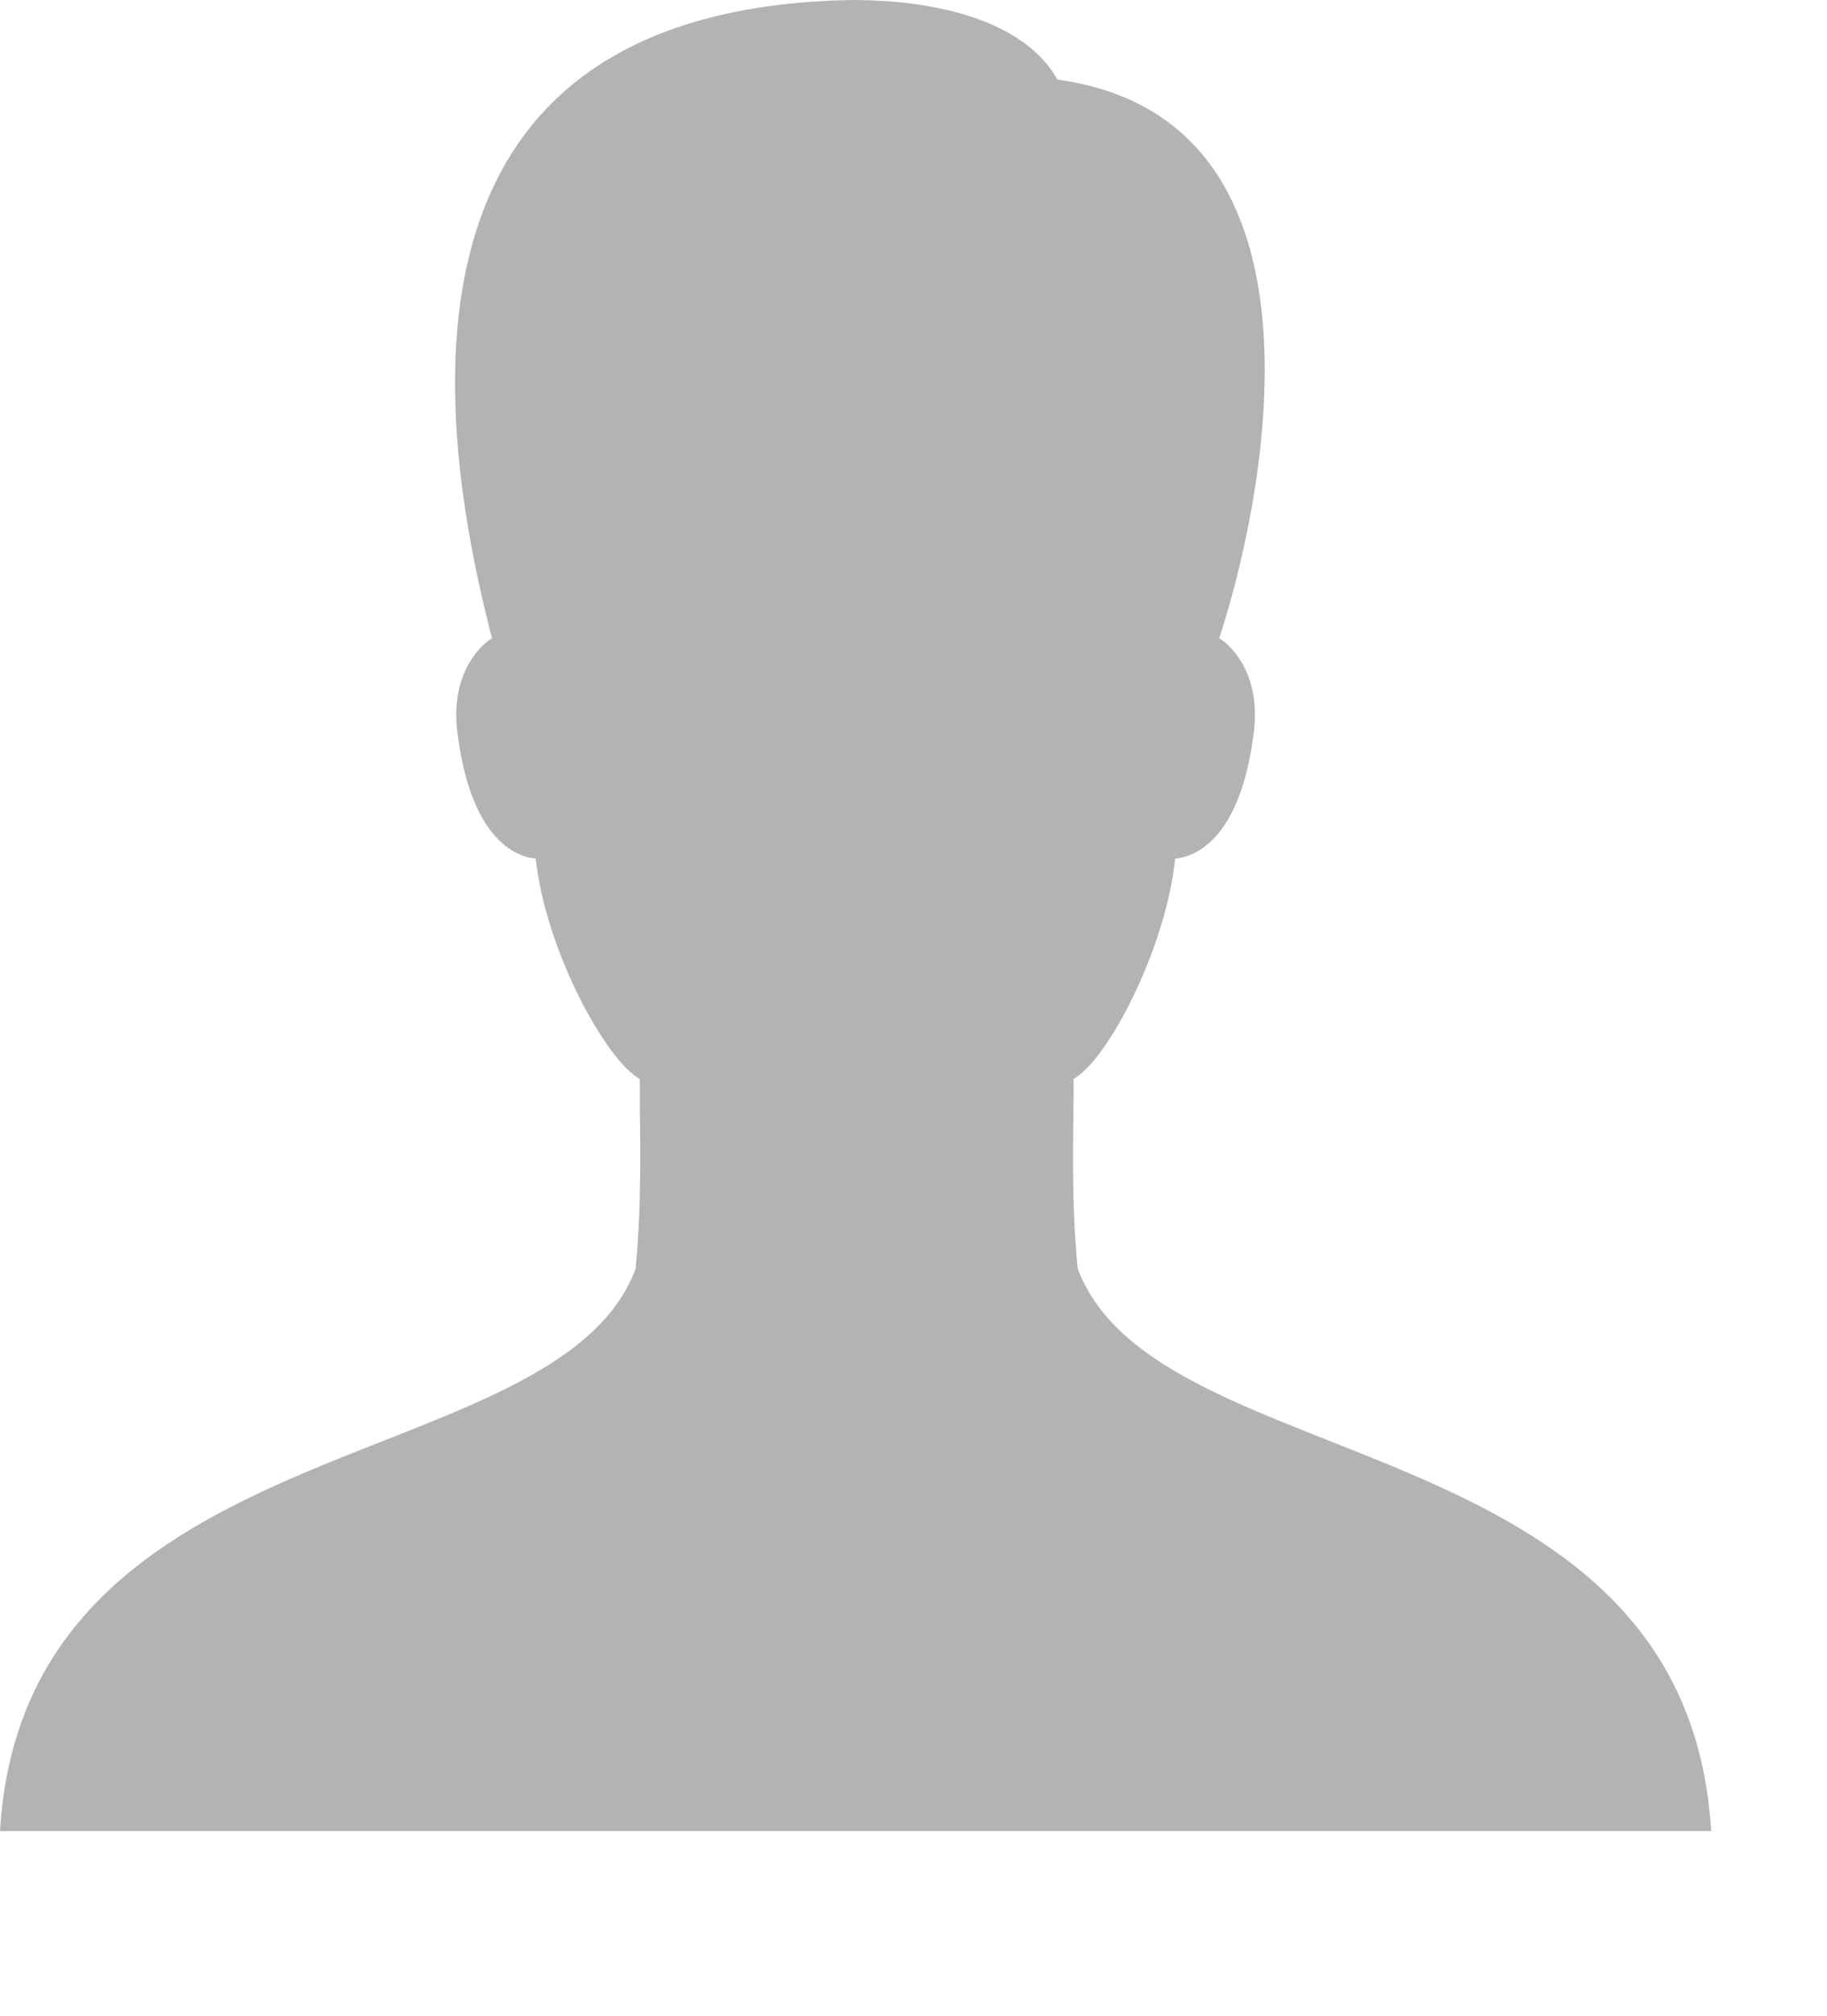 <?xml version="1.0" encoding="utf-8"?>
<!-- Generator: Adobe Illustrator 16.0.0, SVG Export Plug-In . SVG Version: 6.00 Build 0)  -->
<!DOCTYPE svg PUBLIC "-//W3C//DTD SVG 1.1//EN" "http://www.w3.org/Graphics/SVG/1.1/DTD/svg11.dtd">
<svg version="1.1" id="Layer_1" xmlns="http://www.w3.org/2000/svg" xmlns:xlink="http://www.w3.org/1999/xlink" x="0px" y="0px"
	 width="6.688px" height="7.375px" viewBox="0 0 6.688 7.375" enable-background="new 0 0 6.688 7.375" xml:space="preserve">
<path fill="#B2B3B3" d="M3.945,4.641C3.92,4.375,3.93,4.189,3.93,3.947C4.05,3.883,4.266,3.48,4.302,3.141
	c0.095-0.008,0.244-0.1,0.288-0.465C4.614,2.48,4.52,2.37,4.463,2.335c0.153-0.463,0.473-1.896-0.592-2.044
	C3.762,0.098,3.481,0,3.116,0C1.657,0.027,1.481,1.103,1.801,2.335C1.744,2.37,1.65,2.48,1.674,2.676
	c0.044,0.365,0.193,0.457,0.287,0.465c0.037,0.34,0.261,0.743,0.381,0.806c0,0.242,0.009,0.428-0.015,0.694
	C2.039,5.417,0.09,5.2,0,6.699h6.264C6.174,5.2,4.234,5.417,3.945,4.641z"/>
</svg>
